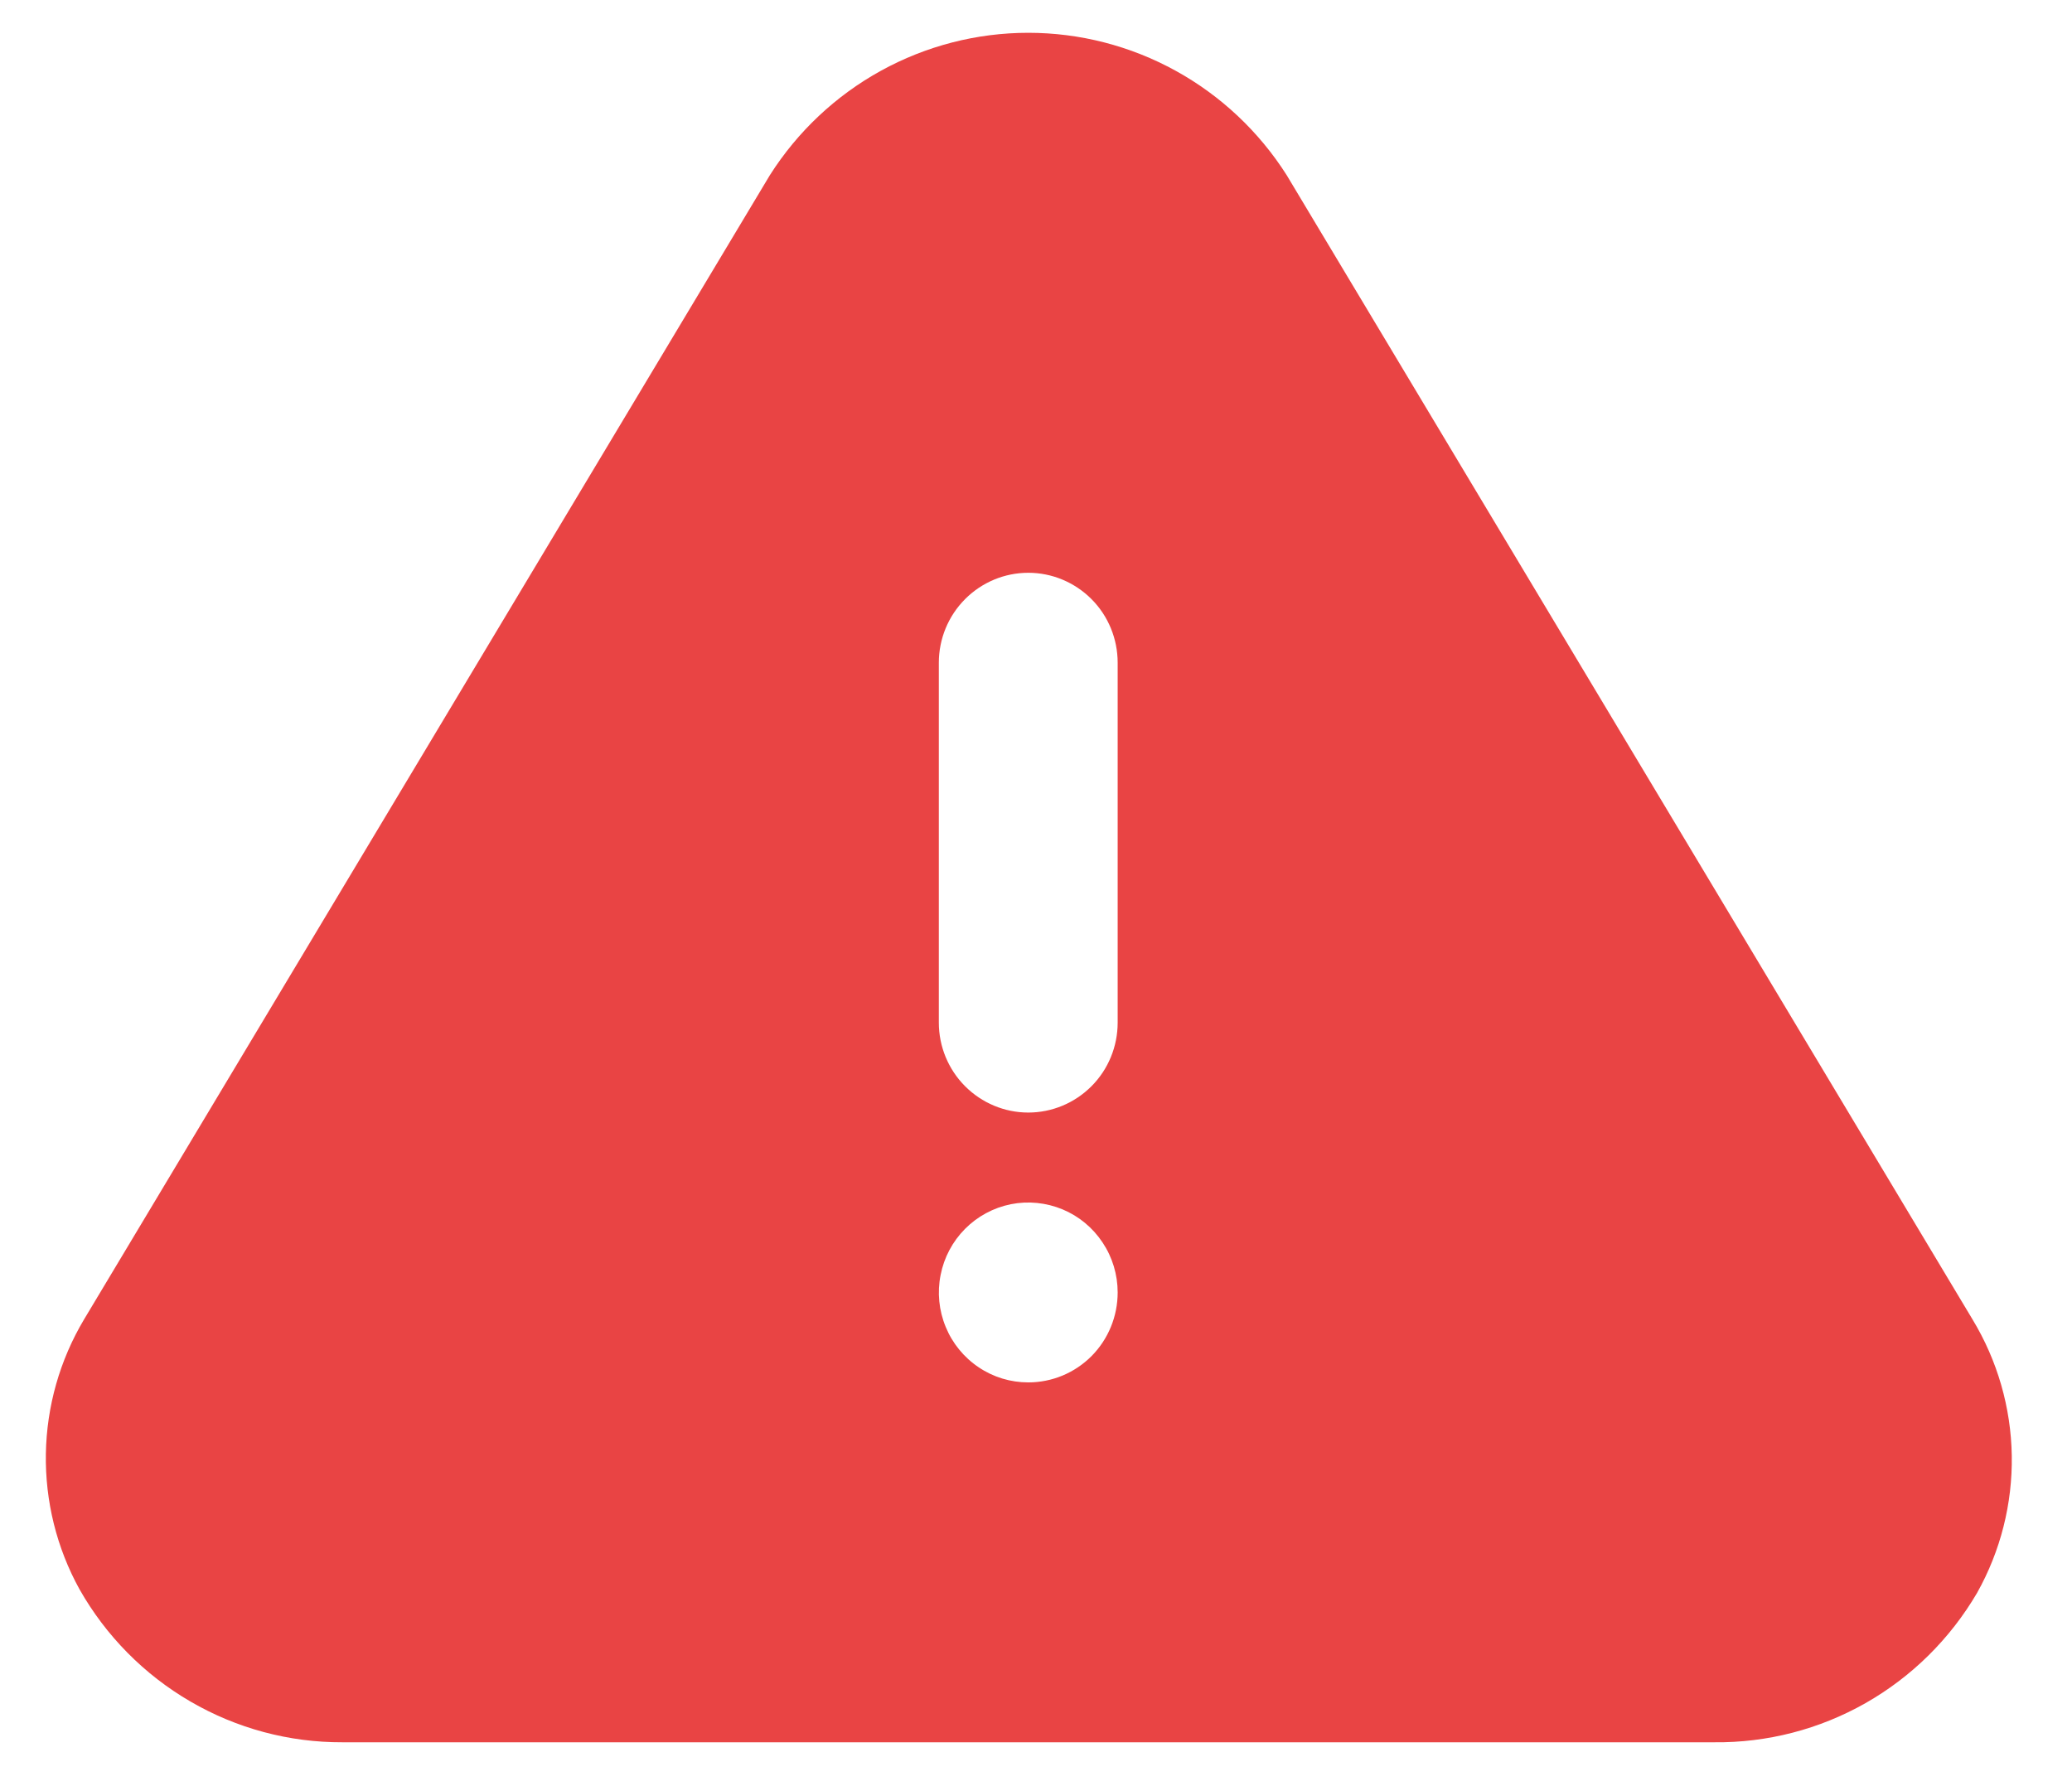 <svg width="29" height="25" viewBox="0 0 29 25" fill="none" xmlns="http://www.w3.org/2000/svg">
<path d="M27.608 18.468L18.009 2.452C17.621 1.841 17.086 1.338 16.454 0.99C15.822 0.642 15.113 0.459 14.392 0.459C13.671 0.459 12.962 0.642 12.33 0.99C11.698 1.338 11.163 1.841 10.775 2.452L1.176 18.468C0.837 19.037 0.653 19.685 0.642 20.348C0.631 21.011 0.793 21.666 1.113 22.245C1.483 22.898 2.019 23.44 2.666 23.816C3.312 24.192 4.046 24.389 4.793 24.386H23.991C24.733 24.394 25.464 24.205 26.11 23.838C26.756 23.471 27.294 22.939 27.671 22.296C28 21.71 28.168 21.046 28.157 20.373C28.146 19.7 27.956 19.043 27.608 18.468ZM14.392 19.349C14.144 19.349 13.902 19.276 13.697 19.137C13.491 18.999 13.33 18.802 13.236 18.572C13.141 18.342 13.116 18.089 13.165 17.845C13.213 17.6 13.332 17.376 13.507 17.2C13.682 17.024 13.905 16.904 14.148 16.855C14.391 16.807 14.642 16.832 14.871 16.927C15.1 17.022 15.295 17.184 15.432 17.391C15.57 17.598 15.643 17.841 15.643 18.09C15.643 18.424 15.512 18.744 15.277 18.981C15.042 19.217 14.724 19.349 14.392 19.349ZM15.643 14.313C15.643 14.647 15.512 14.967 15.277 15.203C15.042 15.439 14.724 15.572 14.392 15.572C14.06 15.572 13.742 15.439 13.507 15.203C13.272 14.967 13.14 14.647 13.14 14.313V9.276C13.14 8.942 13.272 8.622 13.507 8.386C13.742 8.15 14.06 8.017 14.392 8.017C14.724 8.017 15.042 8.15 15.277 8.386C15.512 8.622 15.643 8.942 15.643 9.276V14.313Z" fill="#E94444"/>
</svg>
